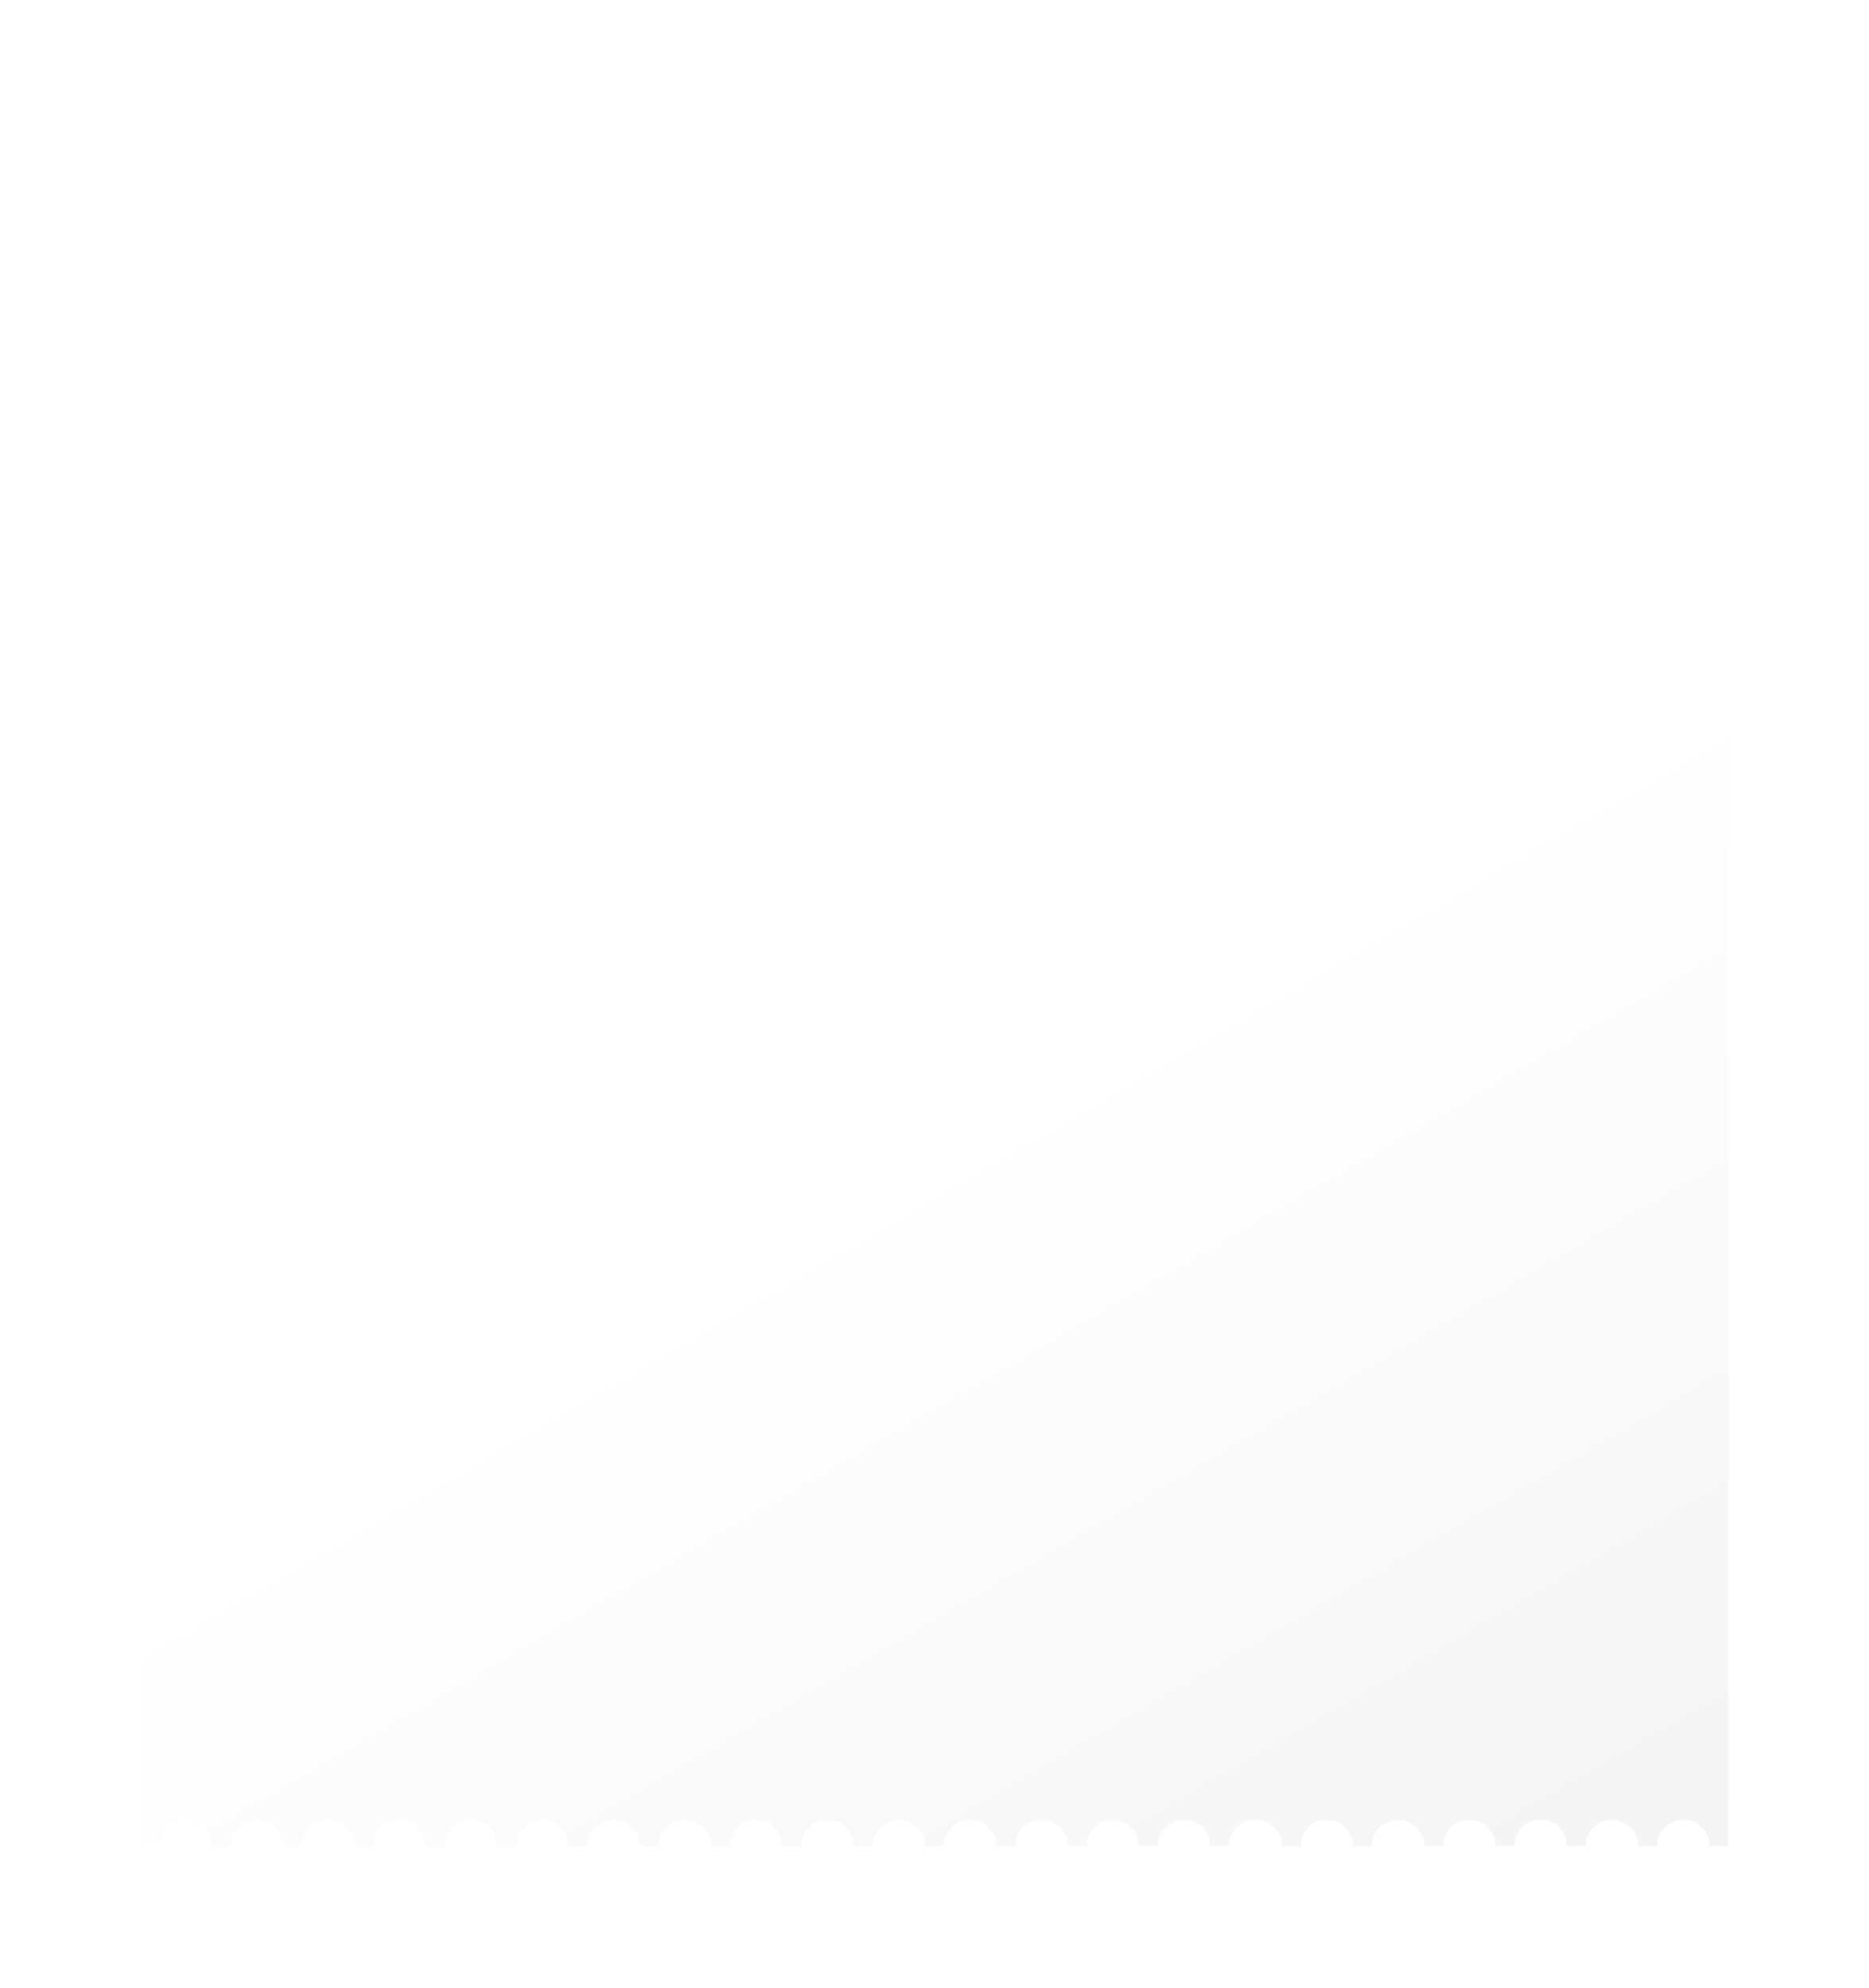 <svg width="345" height="367" viewBox="0 0 345 367" fill="none" xmlns="http://www.w3.org/2000/svg">
<g filter="url(#filter0_d_266_456)">
<path d="M310.68 23.85C307.989 23.85 305.835 21.695 305.835 19C304.661 19 303.486 19 302.361 19C302.361 21.695 300.207 23.85 297.516 23.85C294.824 23.85 292.671 21.695 292.671 19C291.496 19 290.322 19 289.196 19C289.196 21.695 287.043 23.85 284.351 23.85C281.659 23.85 279.506 21.695 279.506 19C278.331 19 277.157 19 276.031 19C276.031 21.695 273.878 23.85 271.186 23.85C268.495 23.85 266.341 21.695 266.341 19C265.167 19 263.992 19 262.867 19C262.867 21.695 260.713 23.85 258.022 23.85C255.33 23.85 253.177 21.695 253.177 19C252.002 19 250.827 19 249.702 19C249.702 21.695 247.549 23.85 244.857 23.85C242.165 23.85 240.012 21.695 240.012 19C238.837 19 237.663 19 236.537 19C236.537 21.695 234.384 23.85 231.692 23.85C229.001 23.85 226.847 21.695 226.847 19C225.673 19 224.498 19 223.373 19C223.373 21.695 221.219 23.85 218.527 23.85C215.836 23.85 213.682 21.695 213.682 19C212.508 19 211.333 19 210.208 19C210.208 21.695 208.054 23.85 205.363 23.85C202.671 23.85 200.518 21.695 200.518 19C199.343 19 198.169 19 197.043 19C197.043 21.695 194.89 23.85 192.198 23.85C189.506 23.85 187.353 21.695 187.353 19C186.179 19 185.004 19 183.878 19C183.878 21.695 181.725 23.85 179.033 23.85C176.342 23.85 174.188 21.695 174.188 19C173.014 19 171.839 19 170.714 19C170.714 21.695 168.56 23.85 165.869 23.85C163.177 23.85 161.024 21.695 161.024 19C159.849 19 158.675 19 157.549 19C157.549 21.695 155.396 23.85 152.704 23.85C150.012 23.85 147.859 21.695 147.859 19C146.684 19 145.51 19 144.384 19C144.384 21.695 142.231 23.85 139.539 23.85C136.848 23.85 134.694 21.695 134.694 19C133.52 19 132.345 19 131.22 19C131.22 21.695 129.066 23.85 126.375 23.85C123.683 23.85 121.53 21.695 121.53 19C120.355 19 119.181 19 118.055 19C118.055 21.695 115.902 23.85 113.21 23.85C110.518 23.85 108.365 21.695 108.365 19C107.19 19 106.016 19 104.89 19C104.89 21.695 102.737 23.85 100.045 23.85C97.354 23.85 95.2 21.695 95.2 19C94.026 19 92.851 19 91.726 19C91.726 21.695 89.572 23.85 86.881 23.85C84.189 23.85 82.036 21.695 82.036 19C80.861 19 79.686 19 78.561 19C78.561 21.695 76.408 23.85 73.716 23.85C71.024 23.85 68.92 21.695 68.92 19C67.745 19 66.571 19 65.396 19C65.396 21.695 63.243 23.85 60.551 23.85C57.859 23.85 55.755 21.695 55.755 19C54.581 19 53.406 19 52.28 19C52.28 21.695 50.127 23.85 47.435 23.85C44.744 23.85 42.59 21.695 42.59 19C41.416 19 40.241 19 39.116 19C39.116 21.695 36.962 23.85 34.271 23.85C31.579 23.85 29.426 21.695 29.426 19C28.3 19 27.126 19 26 19C26 38.255 26 310.866 26 333.746C27.126 333.746 28.3 333.746 29.426 333.746C29.426 331.051 31.579 328.896 34.271 328.896C36.962 328.896 39.116 331.051 39.116 333.746C40.29 333.746 41.465 333.746 42.59 333.746C42.59 331.051 44.744 328.896 47.435 328.896C50.127 328.896 52.28 331.051 52.28 333.746C53.455 333.746 54.63 333.746 55.755 333.746C55.755 331.051 57.908 328.896 60.6 328.896C63.292 328.896 65.445 331.051 65.445 333.746C66.62 333.746 67.794 333.746 68.92 333.746C68.92 331.051 71.073 328.896 73.765 328.896C76.457 328.896 78.61 331.051 78.61 333.746C79.784 333.746 80.959 333.746 82.085 333.746C82.085 331.051 84.238 328.896 86.93 328.896C89.621 328.896 91.775 331.051 91.775 333.746C92.949 333.746 94.124 333.746 95.249 333.746C95.249 331.051 97.403 328.896 100.094 328.896C102.786 328.896 104.939 331.051 104.939 333.746C106.114 333.746 107.288 333.746 108.414 333.746C108.414 331.051 110.567 328.896 113.259 328.896C115.951 328.896 118.104 331.051 118.104 333.746C119.278 333.746 120.453 333.746 121.579 333.746C121.579 331.051 123.732 328.896 126.424 328.896C129.115 328.896 131.269 331.051 131.269 333.746C132.443 333.746 133.618 333.746 134.743 333.746C134.743 331.051 136.897 328.896 139.588 328.896C142.28 328.896 144.433 331.051 144.433 333.746C145.608 333.746 146.782 333.746 147.908 333.746C147.908 331.051 150.061 328.896 152.753 328.896C155.445 328.896 157.598 331.051 157.598 333.746C158.773 333.746 159.947 333.746 161.073 333.746C161.073 331.051 163.226 328.896 165.918 328.896C168.609 328.896 170.763 331.051 170.763 333.746C171.937 333.746 173.112 333.746 174.237 333.746C174.237 331.051 176.391 328.896 179.082 328.896C181.774 328.896 183.927 331.051 183.927 333.746C185.102 333.746 186.276 333.746 187.402 333.746C187.402 331.051 189.555 328.896 192.247 328.896C194.939 328.896 197.092 331.051 197.092 333.746C198.267 333.746 199.441 333.746 200.567 333.746C200.567 331.051 202.72 328.896 205.412 328.896C208.103 328.896 210.257 331.051 210.257 333.746C211.431 333.746 212.606 333.746 213.731 333.746C213.731 331.051 215.885 328.896 218.576 328.896C221.268 328.896 223.421 331.051 223.421 333.746C224.596 333.746 225.771 333.746 226.896 333.746C226.896 331.051 229.049 328.896 231.741 328.896C234.433 328.896 236.586 331.051 236.586 333.746C237.761 333.746 238.935 333.746 240.061 333.746C240.061 331.051 242.214 328.896 244.906 328.896C247.597 328.896 249.751 331.051 249.751 333.746C250.925 333.746 252.1 333.746 253.225 333.746C253.225 331.051 255.379 328.896 258.07 328.896C260.762 328.896 262.916 331.051 262.916 333.746C264.09 333.746 265.265 333.746 266.39 333.746C266.39 331.051 268.544 328.896 271.235 328.896C273.927 328.896 276.08 331.051 276.08 333.746C277.255 333.746 278.429 333.746 279.555 333.746C279.555 331.051 281.708 328.896 284.4 328.896C287.092 328.896 289.245 331.051 289.245 333.746C290.419 333.746 291.594 333.746 292.72 333.746C292.72 331.051 294.873 328.896 297.565 328.896C300.256 328.896 302.41 331.051 302.41 333.746C303.584 333.746 304.759 333.746 305.884 333.746C305.884 331.051 308.038 328.896 310.729 328.896C313.421 328.896 315.574 331.051 315.574 333.746C316.7 333.746 317.874 333.746 319 333.746C319 310.866 319 38.255 319 19C317.874 19 316.7 19 315.574 19C315.525 21.695 313.372 23.85 310.68 23.85Z" fill="url(#paint0_linear_266_456)"/>
</g>
<defs>
<filter id="filter0_d_266_456" x="0" y="0" width="345" height="366.746" filterUnits="userSpaceOnUse" color-interpolation-filters="sRGB">
<feFlood flood-opacity="0" result="BackgroundImageFix"/>
<feColorMatrix in="SourceAlpha" type="matrix" values="0 0 0 0 0 0 0 0 0 0 0 0 0 0 0 0 0 0 127 0" result="hardAlpha"/>
<feOffset dy="7"/>
<feGaussianBlur stdDeviation="13"/>
<feComposite in2="hardAlpha" operator="out"/>
<feColorMatrix type="matrix" values="0 0 0 0 0 0 0 0 0 0 0 0 0 0 0 0 0 0 0.15 0"/>
<feBlend mode="normal" in2="BackgroundImageFix" result="effect1_dropShadow_266_456"/>
<feBlend mode="normal" in="SourceGraphic" in2="effect1_dropShadow_266_456" result="shape"/>
</filter>
<linearGradient id="paint0_linear_266_456" x1="30.631" y1="19.784" x2="256.736" y2="409.199" gradientUnits="userSpaceOnUse">
<stop offset="0.513" stop-color="white"/>
<stop offset="1" stop-color="#F2F2F2"/>
</linearGradient>
</defs>
</svg>
